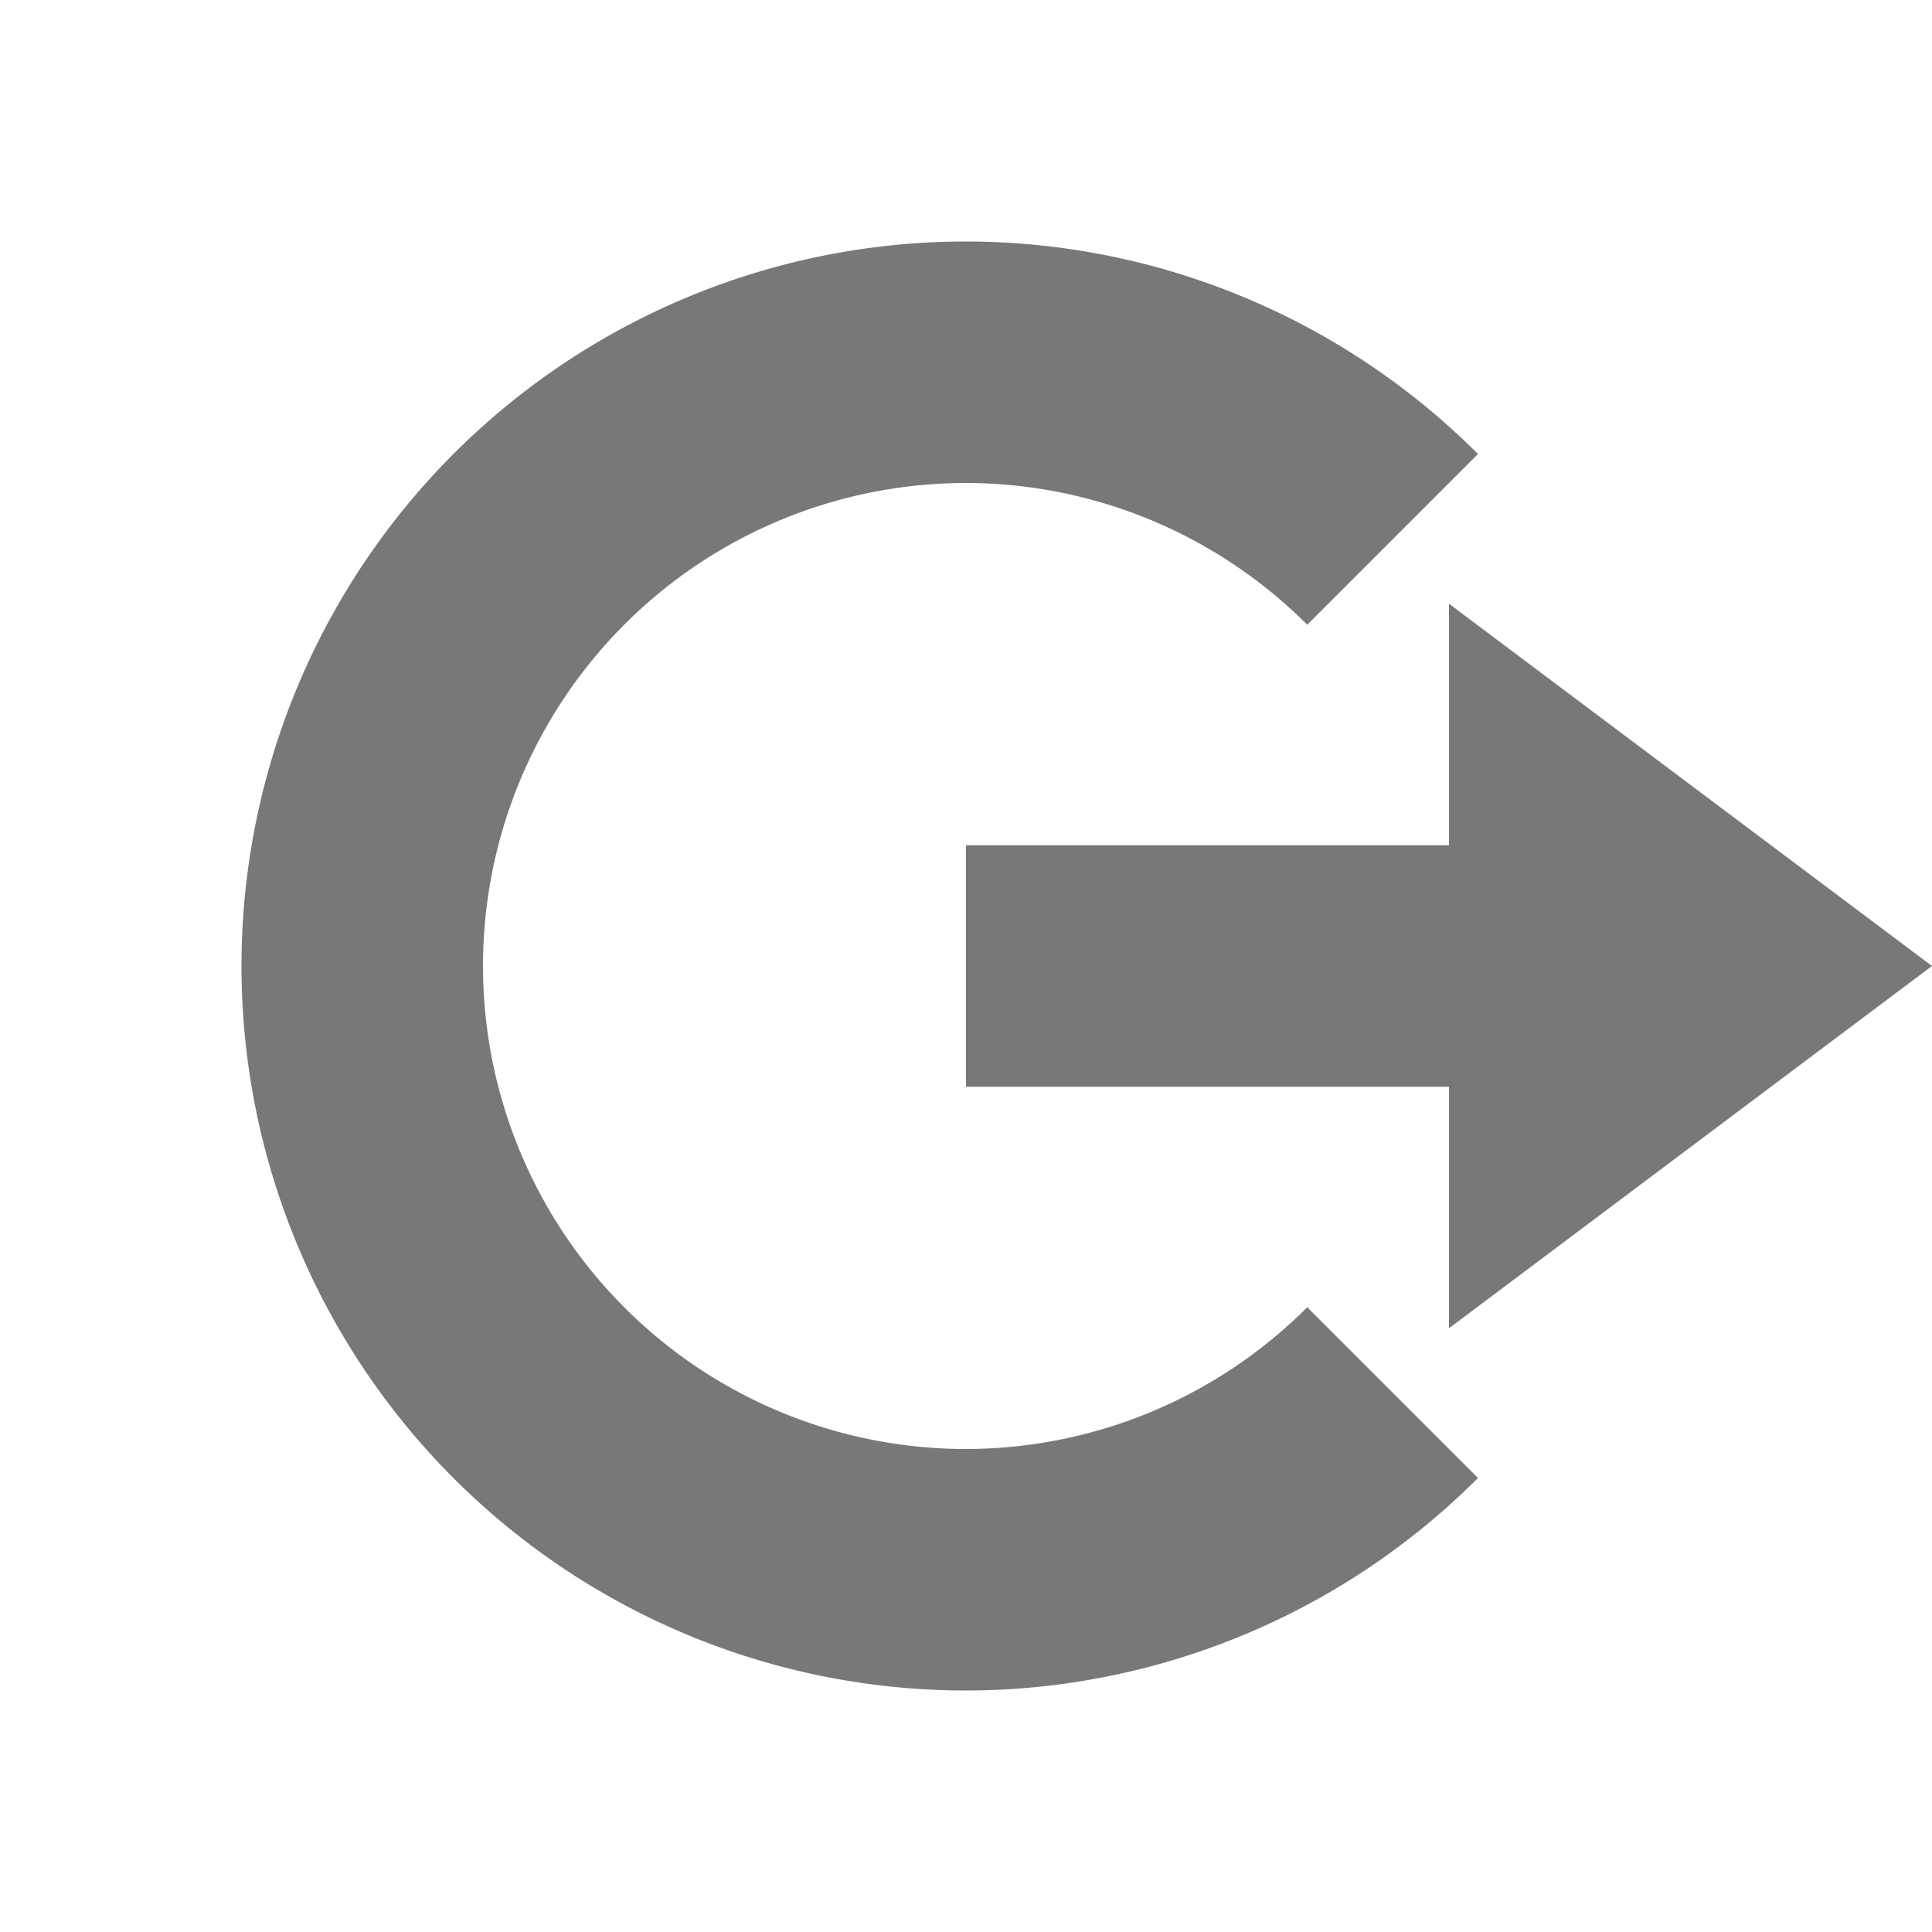 <svg xmlns="http://www.w3.org/2000/svg" width="16" height="16" version="1.1">
 <path style="fill:#787878" d="M 12,5 16,8 12,11 V 9 H 8 V 7 H 12 Z"/>
 <path style="fill:#787878" d="M 8,2 A 6,6 0 0 0 2,8 6,6 0 0 0 8,14 6,6 0 0 0 12.24,12.24 L 10.826,10.826 A 4,4 0 0 1 8,12 4,4 0 0 1 4,8 4,4 0 0 1 8,4 4,4 0 0 1 10.826,5.174 L 12.24,3.76 A 6,6 0 0 0 8,2 Z"/>
</svg>
